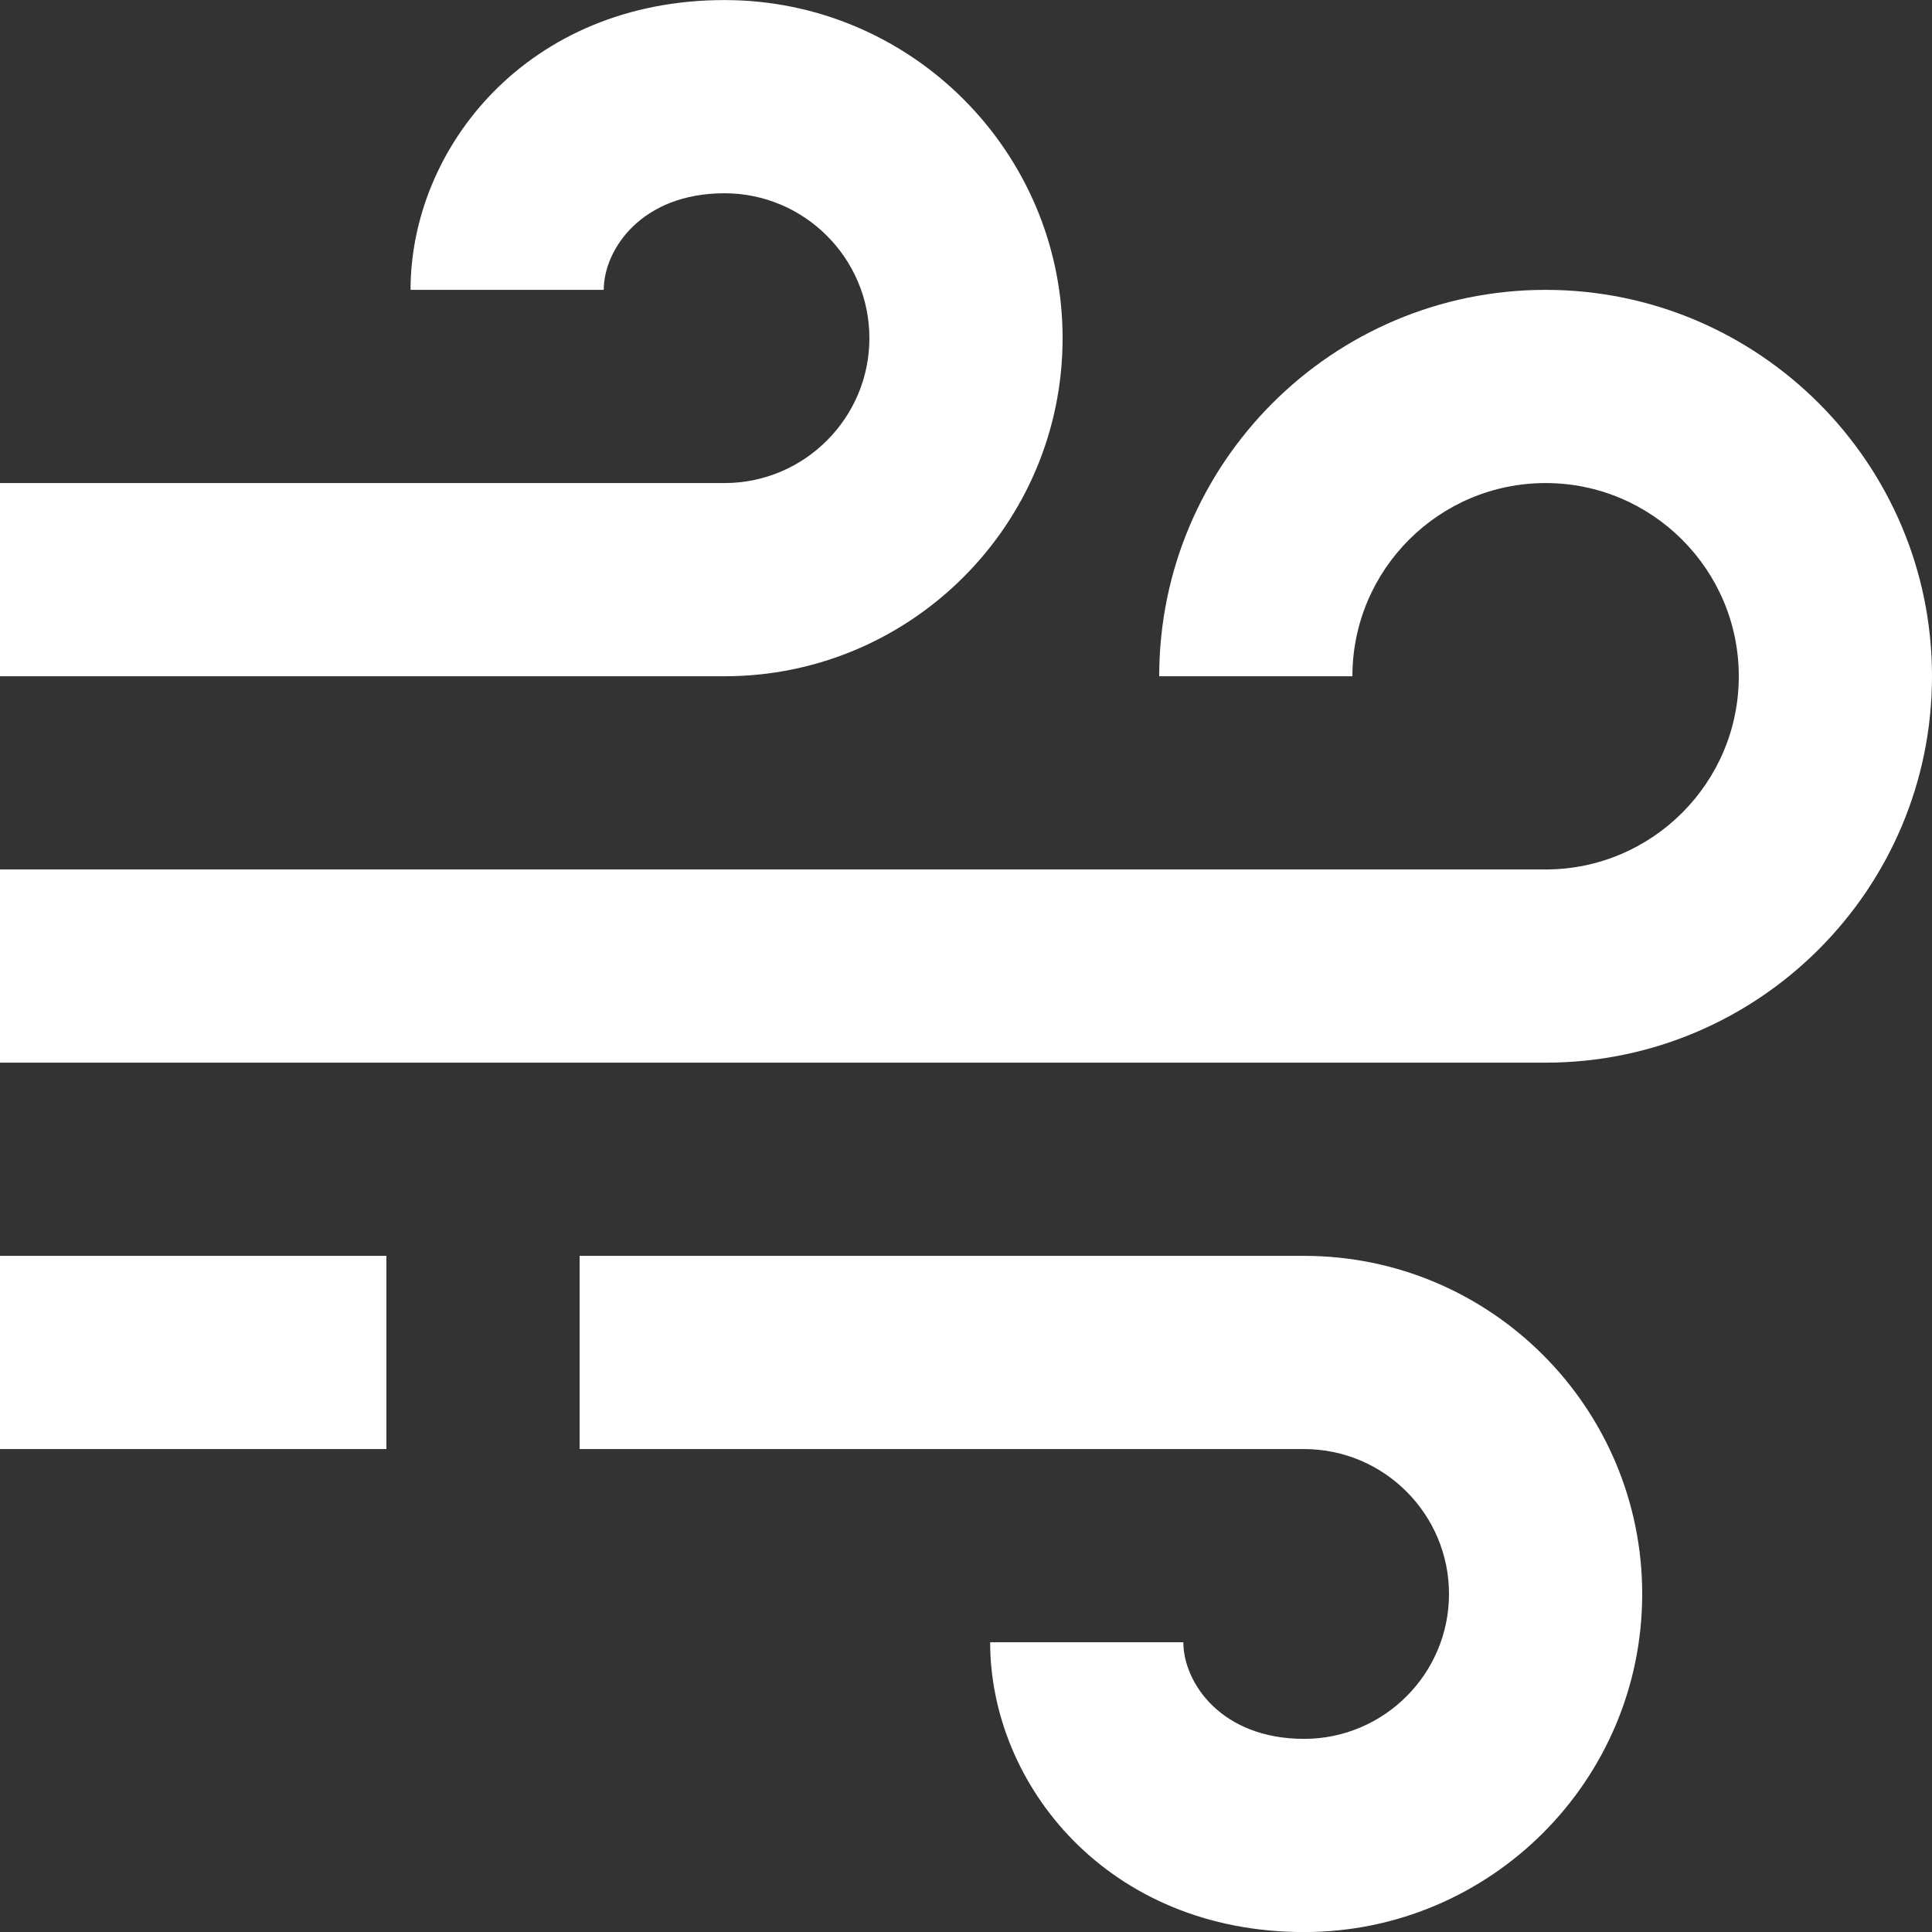 <svg width="30" height="30" viewBox="0 0 30 30" fill="none" xmlns="http://www.w3.org/2000/svg">
<rect x="0" y="0" width="30" height="30" fill="#333333" stroke="none"/>
<path d="M16.5 5.251C16.5 2.356 14.145 0.001 11.25 0.001C8.199 0.001 6.375 2.288 6.375 4.501H9.375C9.375 3.878 9.957 3.001 11.25 3.001C12.49 3.001 13.5 4.01 13.5 5.251C13.5 6.491 12.49 7.501 11.25 7.501H-0V10.501H11.25C14.145 10.501 16.5 8.146 16.5 5.251ZM20.25 19.501H9V22.501H20.25C21.49 22.501 22.5 23.51 22.5 24.751C22.5 25.991 21.49 27.001 20.25 27.001C18.957 27.001 18.375 26.123 18.375 25.501H15.375C15.375 27.713 17.199 30.001 20.25 30.001C23.145 30.001 25.5 27.646 25.5 24.751C25.5 21.856 23.145 19.501 20.25 19.501Z" fill="white"/>
<path d="M24 4.501C20.691 4.501 18 7.192 18 10.501H21C21 8.846 22.345 7.501 24 7.501C25.654 7.501 27 8.846 27 10.501C27 12.155 25.654 13.501 24 13.501H-0V16.501H24C27.309 16.501 30 13.81 30 10.501C30 7.192 27.309 4.501 24 4.501ZM-0 19.501H6V22.501H-0V19.501Z" fill="white"/>
</svg>
